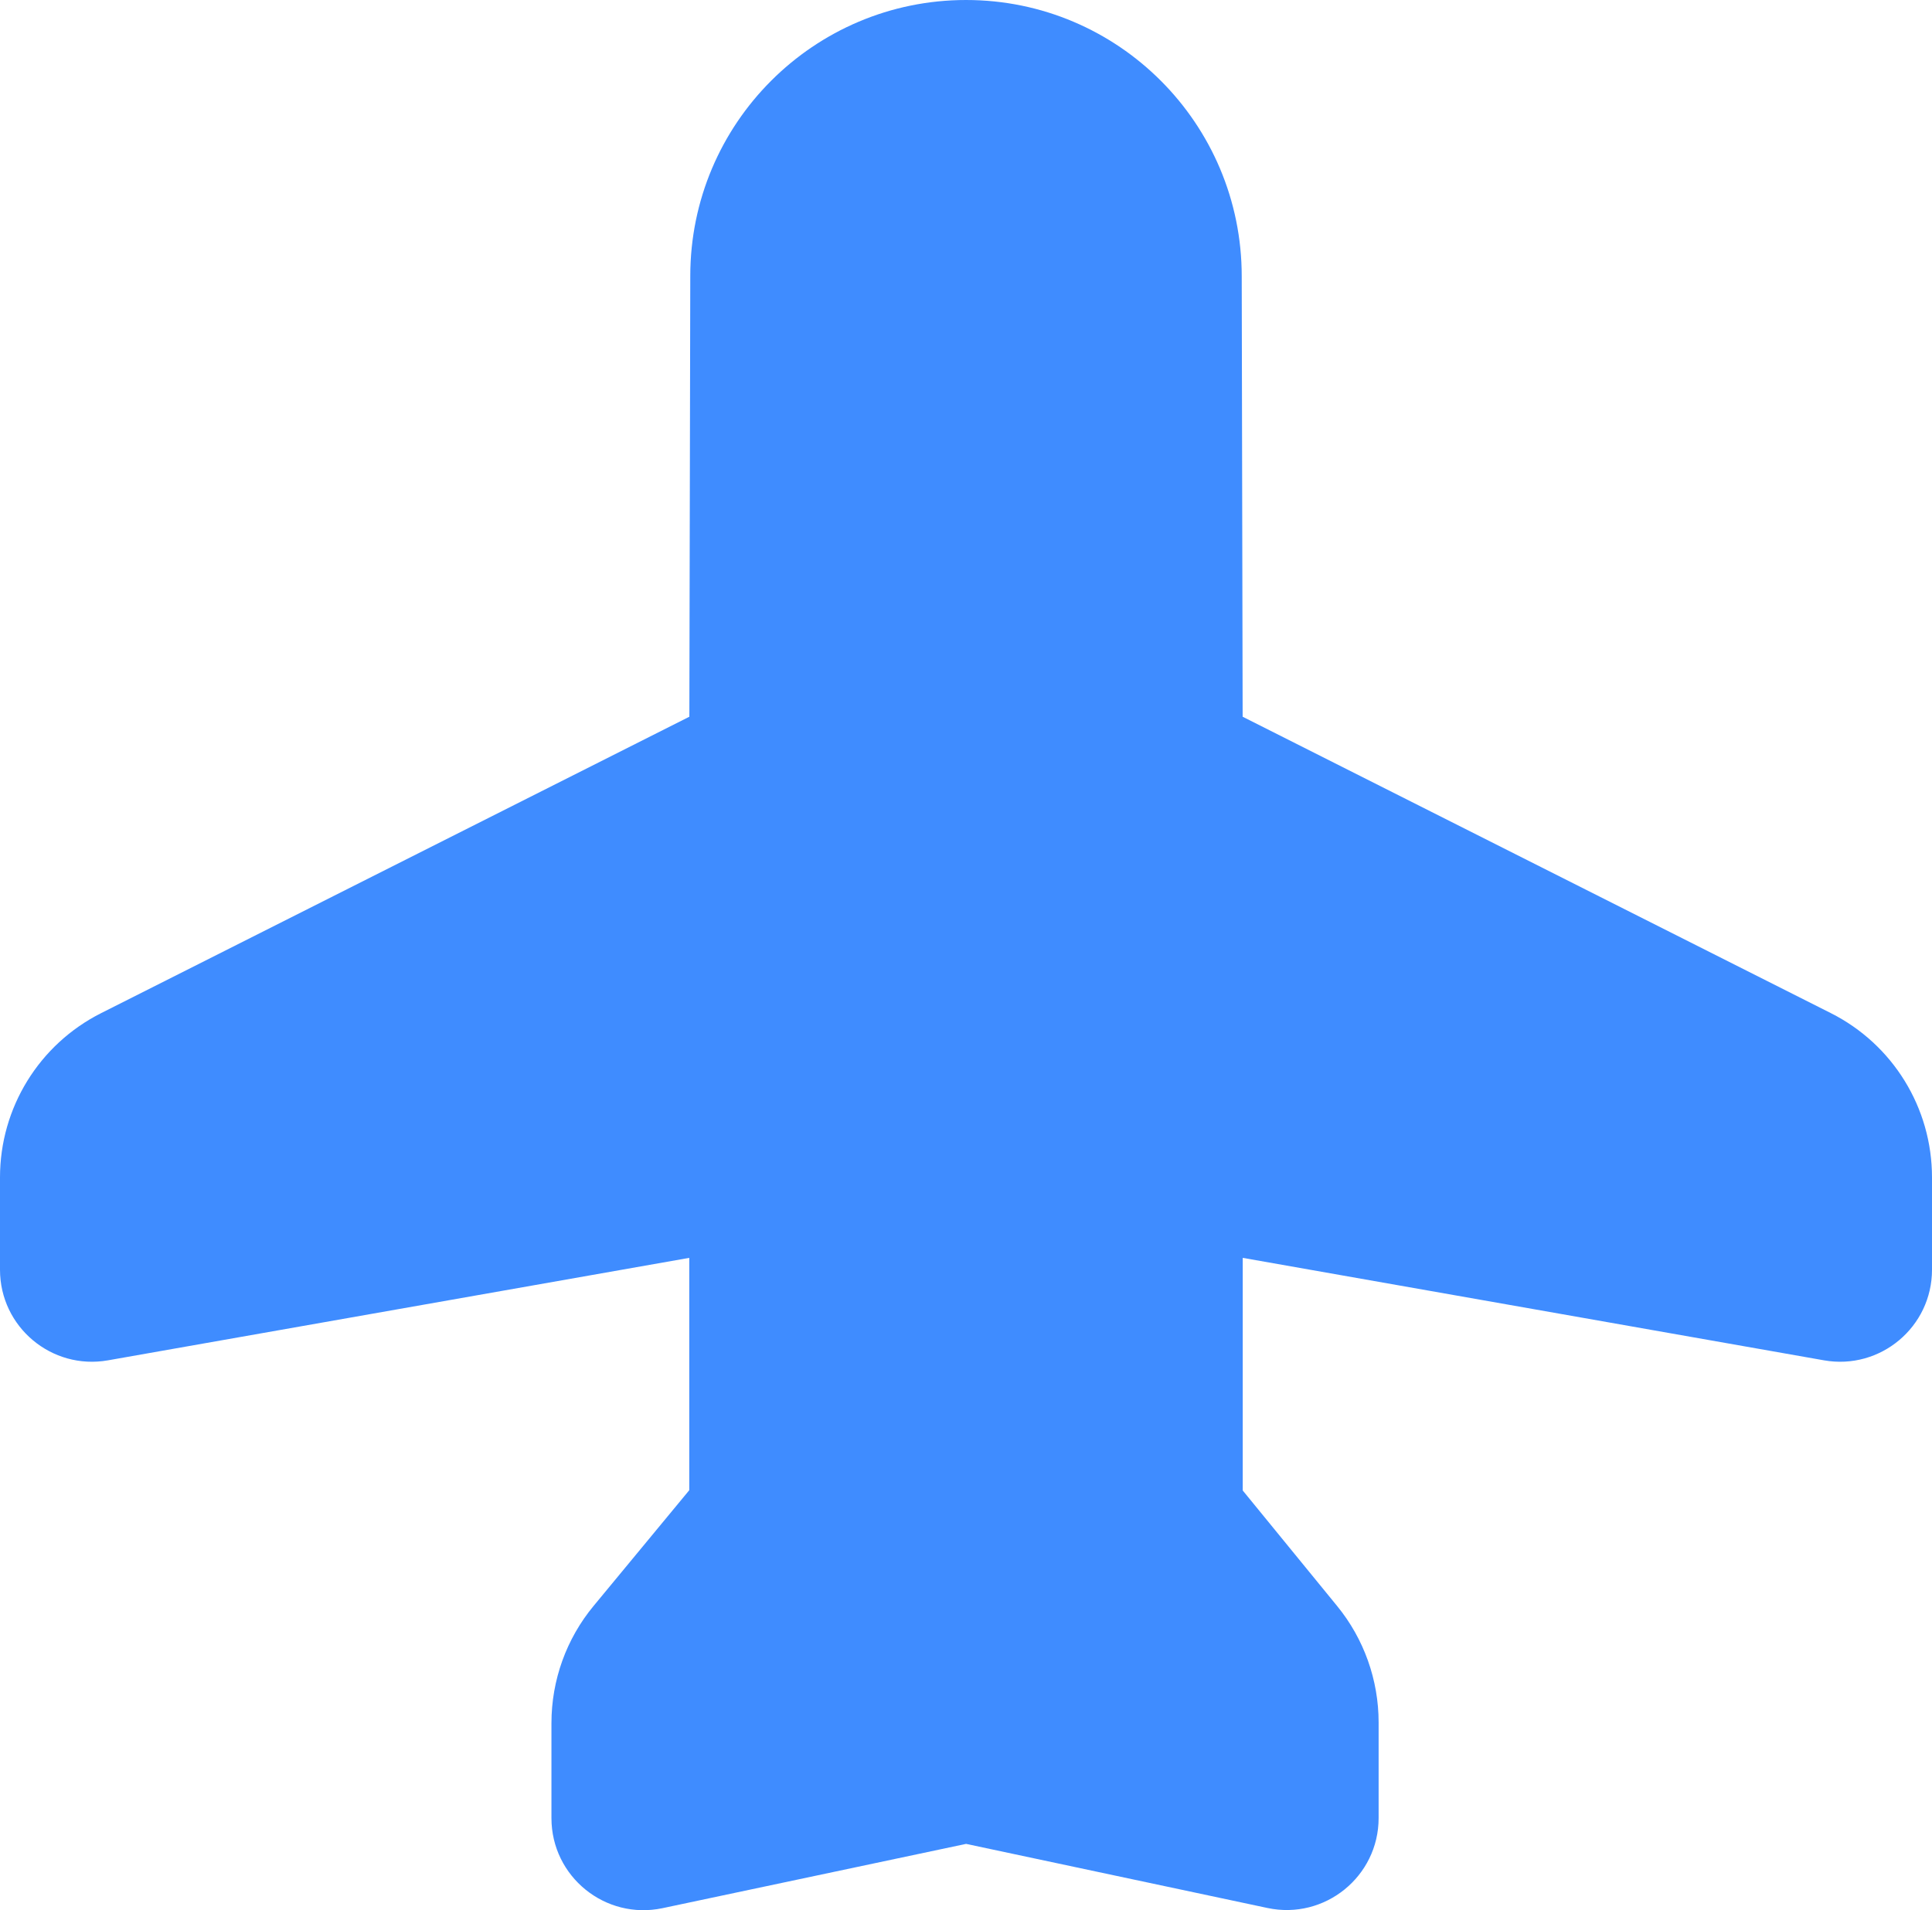 <svg xmlns="http://www.w3.org/2000/svg" xmlns:xlink="http://www.w3.org/1999/xlink" width="21" height="20.767" viewBox="0 0 21 20.767" fill="none">
<path     fill="#3F8CFF"  d="M13.497 3.003C13.497 1.345 12.156 0 10.501 3.80755e-05C8.846 -0 7.503 1.343 7.503 3.001L7.493 7.792L1.1 11.014C0.425 11.354 1.80737e-16 12.044 1.34489e-16 12.8L-4.10801e-16 13.804C-5.25017e-16 14.426 0.561 14.897 1.174 14.789L7.492 13.675L7.492 16.201L6.453 17.458C6.156 17.816 5.994 18.267 5.994 18.733L5.994 19.766C5.994 20.402 6.579 20.876 7.201 20.745L10.501 20.046L13.777 20.743C14.399 20.875 14.985 20.401 14.985 19.765L14.985 18.726C14.985 18.265 14.826 17.817 14.534 17.46L13.508 16.204L13.508 13.675L19.826 14.789C20.439 14.897 21 14.426 21 13.804L21 12.8C21 12.044 20.575 11.354 19.9 11.014L13.507 7.792L13.497 3.003Z">
</path>
</svg>

